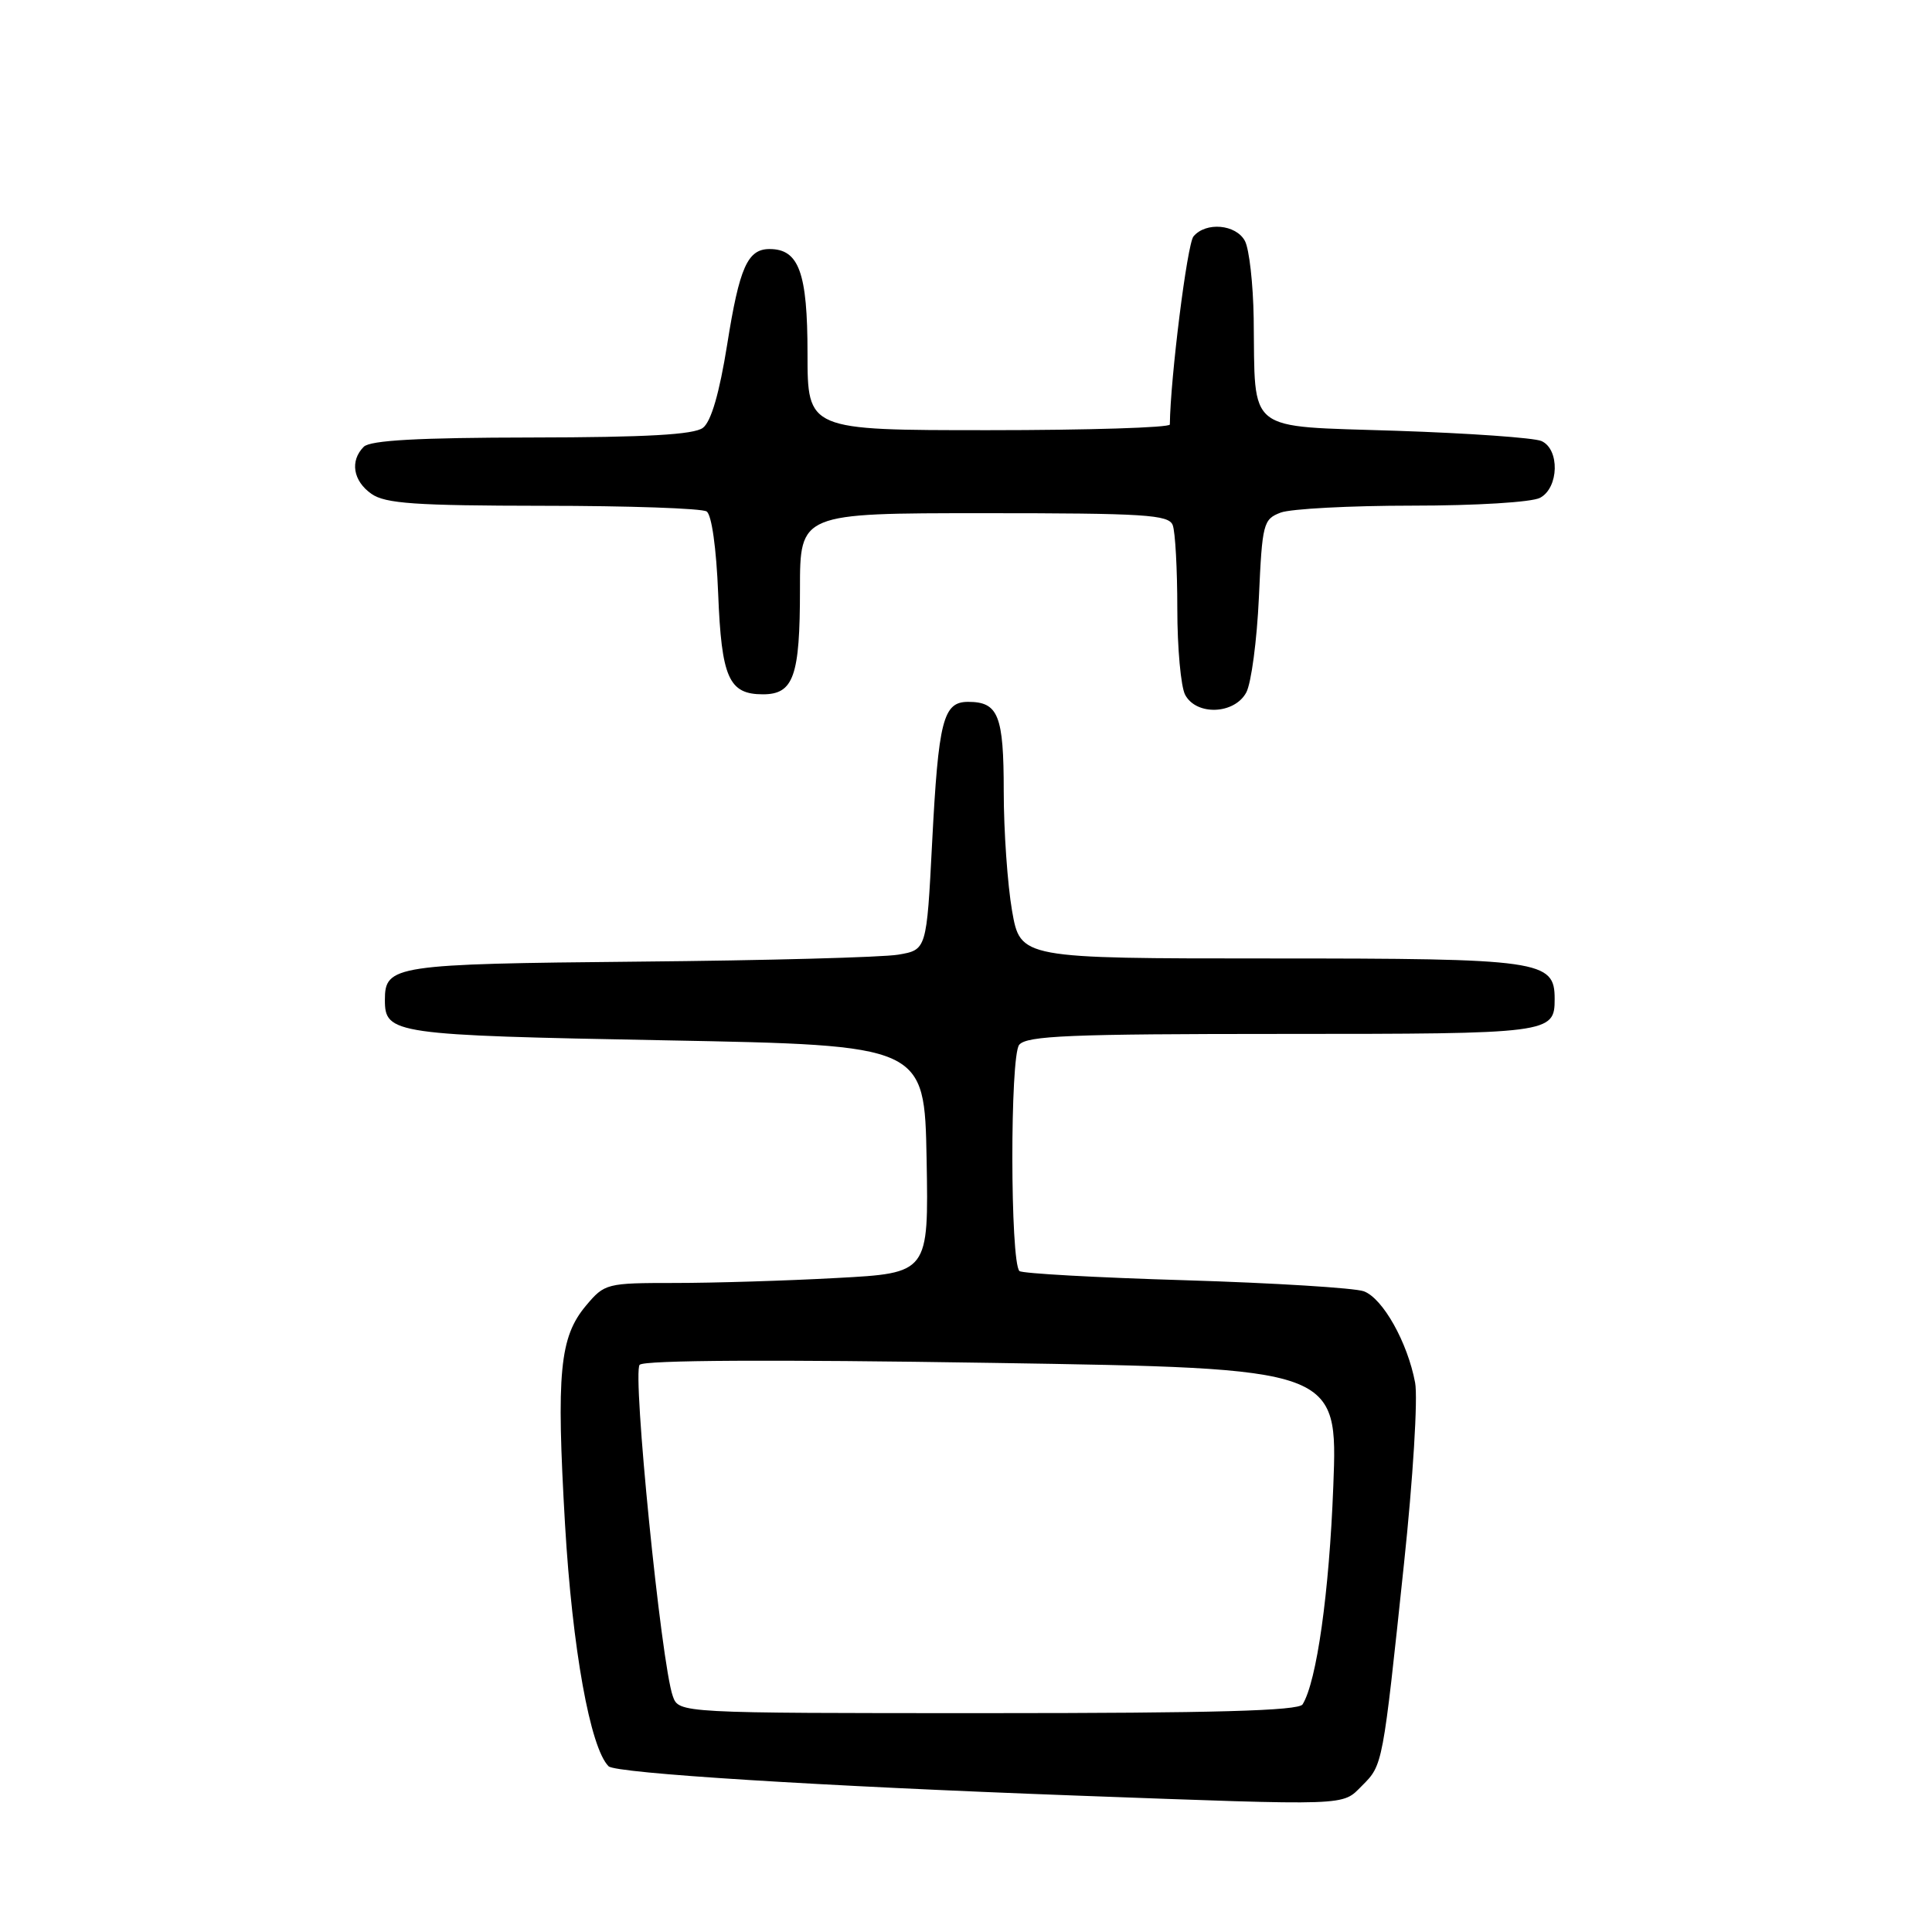 <?xml version="1.0" encoding="UTF-8" standalone="no"?>
<!DOCTYPE svg PUBLIC "-//W3C//DTD SVG 1.1//EN" "http://www.w3.org/Graphics/SVG/1.1/DTD/svg11.dtd" >
<svg xmlns="http://www.w3.org/2000/svg" xmlns:xlink="http://www.w3.org/1999/xlink" version="1.1" viewBox="0 0 256 256">
 <g >
 <path fill="currentColor"
d=" M 180.48 236.61 C 183.24 233.85 183.21 233.98 186.04 207.16 C 187.23 195.98 187.89 185.20 187.51 183.21 C 186.51 177.87 183.23 172.03 180.71 171.10 C 179.49 170.66 168.86 170.00 157.08 169.64 C 145.30 169.29 135.40 168.74 135.08 168.42 C 133.85 167.19 133.82 139.92 135.05 138.44 C 136.05 137.24 141.78 137.00 169.92 137.00 C 205.51 137.00 206.00 136.94 206.00 132.36 C 206.00 127.25 204.25 127.00 168.38 127.00 C 135.21 127.00 135.21 127.00 134.10 120.67 C 133.50 117.19 133.00 110.08 133.00 104.87 C 133.00 94.78 132.29 93.00 128.28 93.00 C 124.97 93.00 124.35 95.42 123.51 111.68 C 122.78 125.86 122.78 125.86 119.01 126.50 C 116.93 126.85 101.47 127.27 84.65 127.42 C 52.20 127.73 51.00 127.91 51.00 132.50 C 51.00 137.01 52.09 137.17 88.23 137.85 C 122.50 138.50 122.50 138.50 122.78 153.59 C 123.05 168.69 123.05 168.69 110.87 169.34 C 104.17 169.71 94.52 170.00 89.43 170.00 C 80.37 170.00 80.12 170.06 77.65 173.00 C 74.15 177.17 73.70 181.85 74.87 202.00 C 75.84 218.47 78.20 231.60 80.64 234.04 C 81.57 234.97 108.70 236.67 142.50 237.92 C 179.25 239.27 177.77 239.32 180.48 236.61 Z  M 165.14 91.75 C 165.80 90.51 166.55 84.85 166.81 79.17 C 167.25 69.35 167.39 68.80 169.70 67.92 C 171.04 67.42 178.88 67.00 187.13 67.00 C 195.56 67.00 202.98 66.55 204.07 65.96 C 206.57 64.63 206.69 59.52 204.25 58.44 C 203.29 58.01 194.63 57.40 185.01 57.08 C 164.84 56.41 166.34 57.59 166.12 42.18 C 166.05 37.61 165.53 33.00 164.96 31.93 C 163.78 29.72 159.78 29.36 158.14 31.33 C 157.31 32.33 155.08 50.10 155.01 56.25 C 155.00 56.66 144.20 57.00 131.00 57.00 C 107.00 57.00 107.00 57.00 107.00 46.83 C 107.00 36.12 105.86 33.00 101.97 33.00 C 99.06 33.00 97.98 35.42 96.36 45.62 C 95.32 52.12 94.23 55.86 93.14 56.69 C 91.95 57.59 85.72 57.95 70.45 57.97 C 55.45 57.99 49.06 58.34 48.20 59.20 C 46.34 61.06 46.78 63.73 49.22 65.44 C 51.06 66.73 55.03 67.00 71.97 67.02 C 83.26 67.02 93.01 67.36 93.63 67.77 C 94.30 68.20 94.92 72.63 95.16 78.63 C 95.60 89.82 96.57 92.00 101.09 92.00 C 105.16 92.00 106.00 89.61 106.00 78.07 C 106.00 68.00 106.00 68.00 130.39 68.00 C 151.71 68.00 154.86 68.20 155.39 69.58 C 155.73 70.45 156.00 75.43 156.00 80.65 C 156.00 85.86 156.47 91.00 157.04 92.07 C 158.53 94.86 163.58 94.66 165.14 91.75 Z  M 89.15 224.75 C 87.61 220.45 83.76 181.84 84.76 180.84 C 85.38 180.22 102.41 180.13 131.50 180.59 C 177.27 181.31 177.27 181.31 176.67 196.91 C 176.13 211.06 174.47 222.81 172.60 225.84 C 172.07 226.69 160.89 227.00 130.92 227.00 C 89.95 227.00 89.95 227.00 89.15 224.75 Z "/>
</g>
</svg>